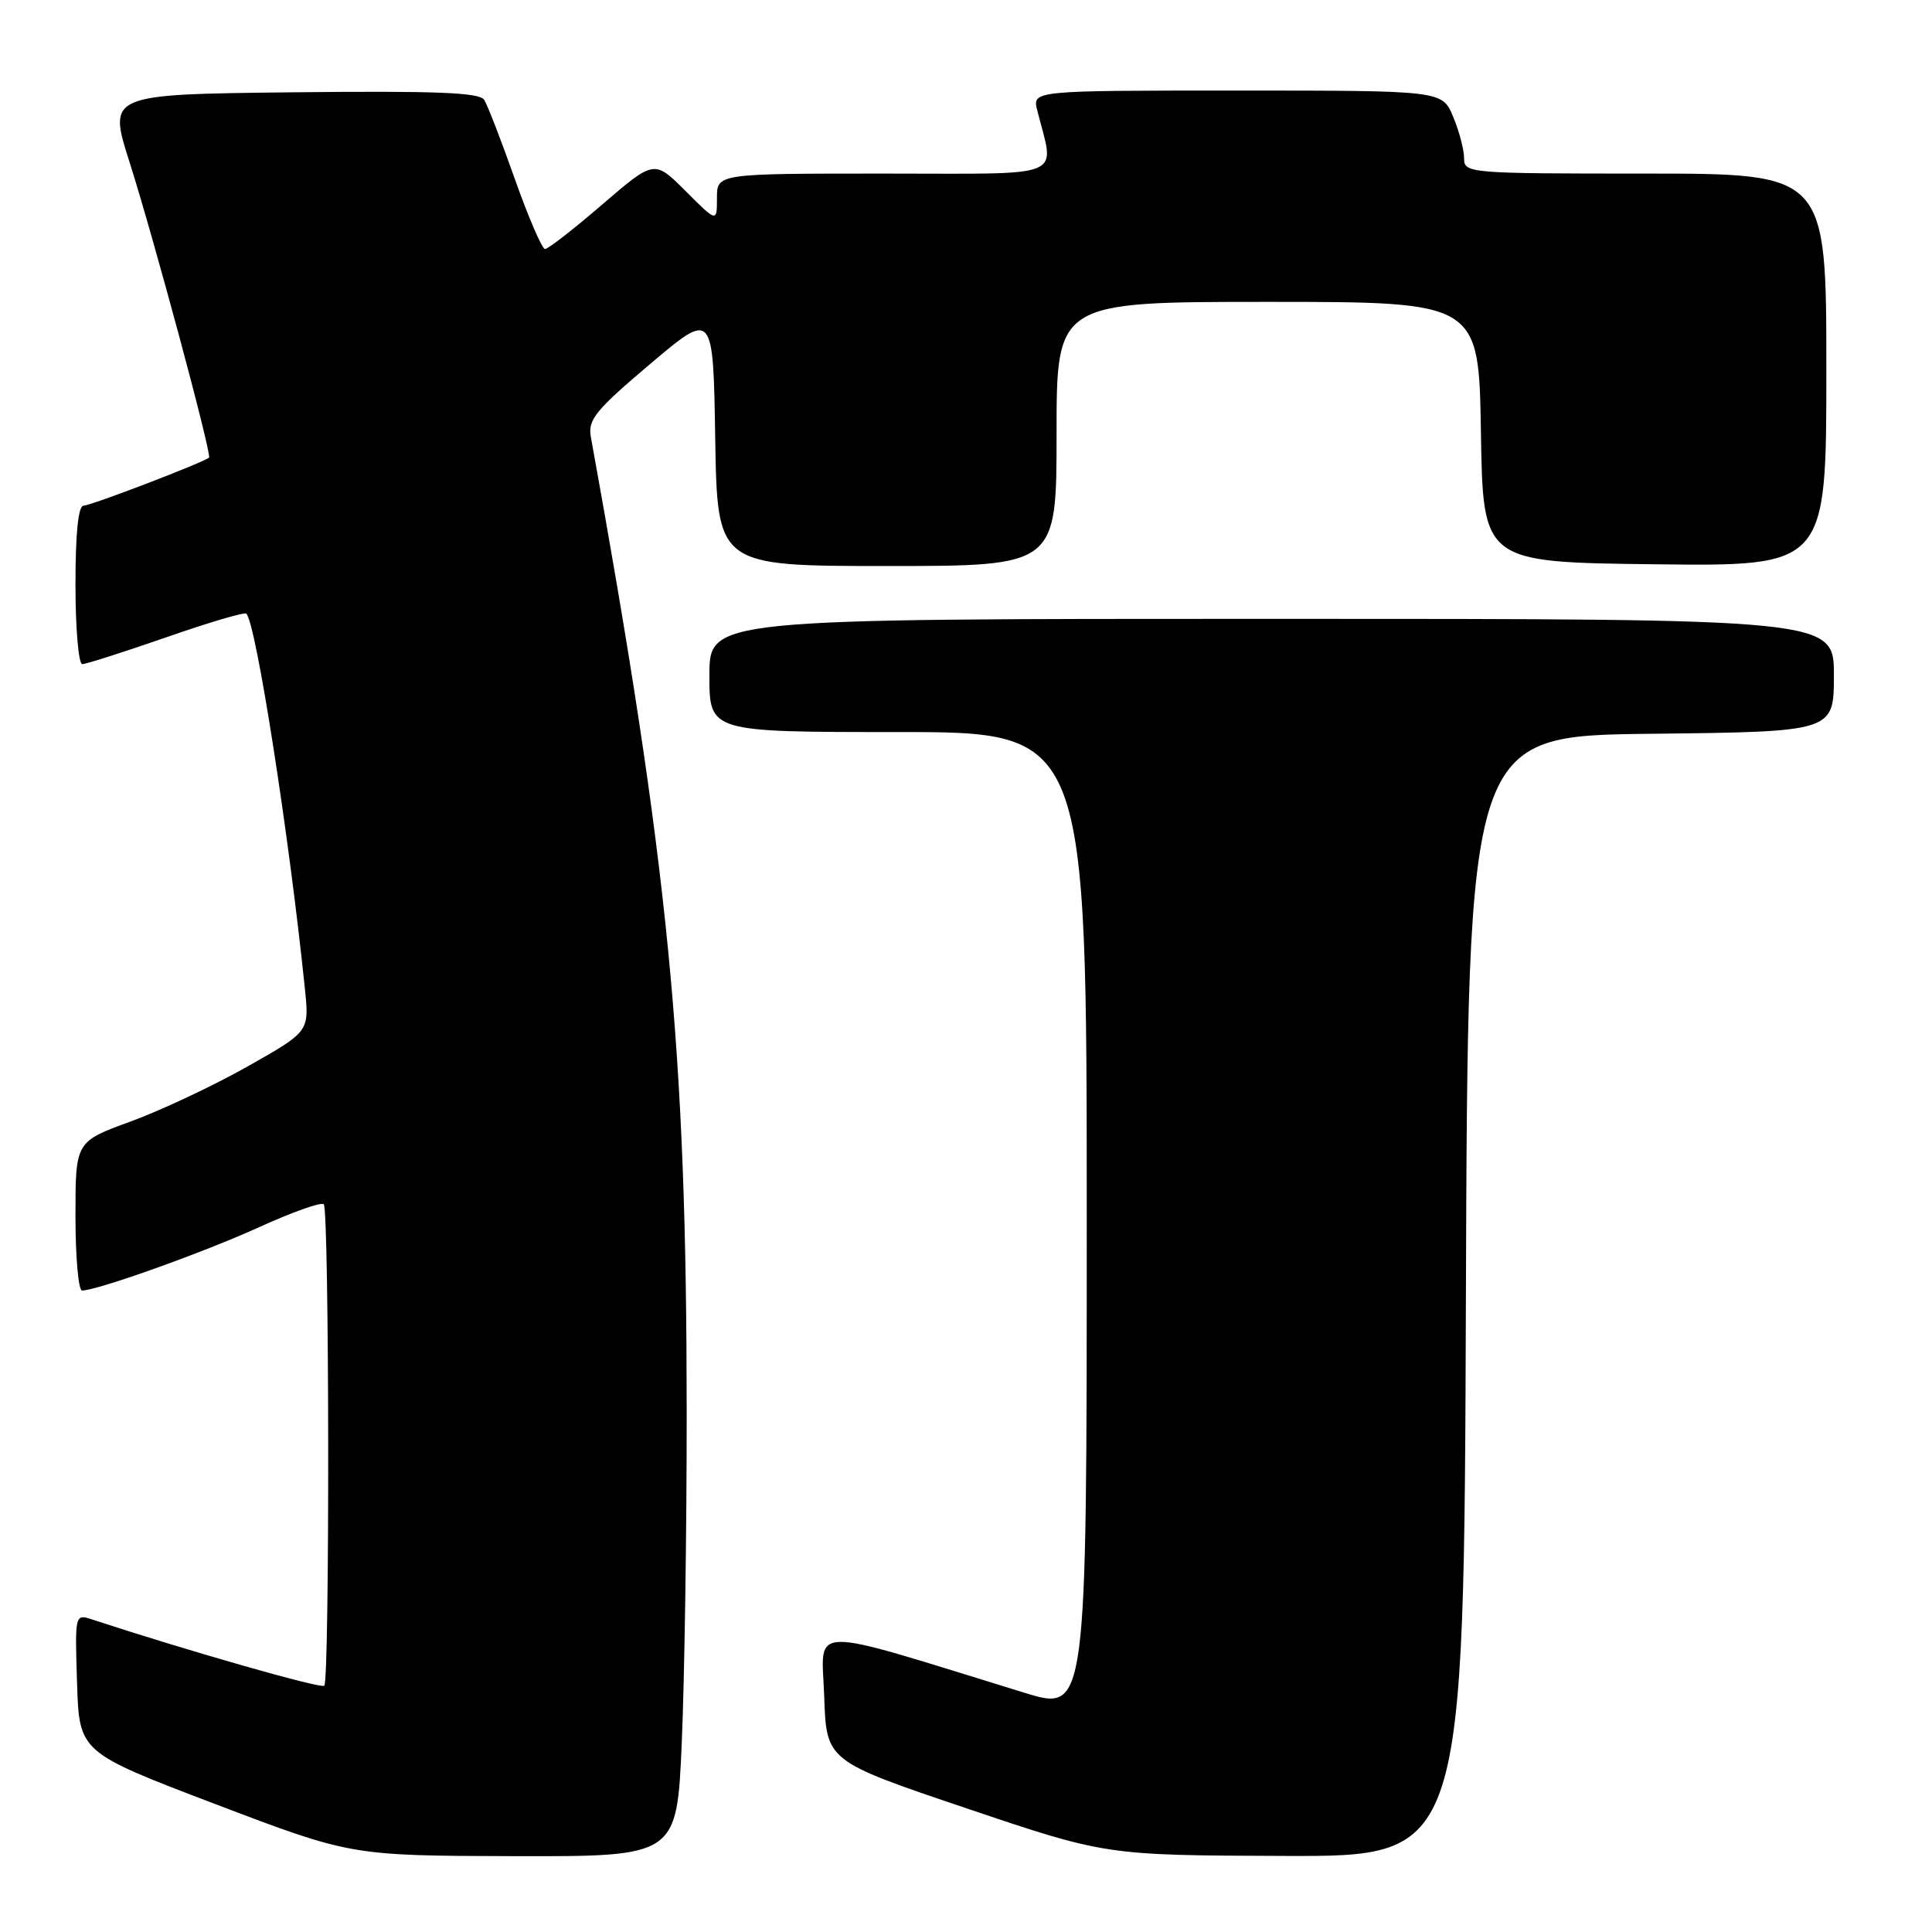 <?xml version="1.0" encoding="UTF-8" standalone="no"?>
<!DOCTYPE svg PUBLIC "-//W3C//DTD SVG 1.1//EN" "http://www.w3.org/Graphics/SVG/1.1/DTD/svg11.dtd" >
<svg xmlns="http://www.w3.org/2000/svg" xmlns:xlink="http://www.w3.org/1999/xlink" version="1.1" viewBox="0 0 256 256">
 <g >
 <path fill="currentColor"
d=" M 90.34 230.84 C 90.70 222.50 91.00 202.82 90.99 187.09 C 90.97 138.73 88.65 115.06 78.29 57.89 C 77.88 55.62 78.91 54.35 86.16 48.22 C 94.50 41.17 94.50 41.17 94.77 58.09 C 95.05 75.00 95.05 75.00 117.52 75.00 C 140.00 75.00 140.00 75.00 140.00 57.50 C 140.00 40.00 140.00 40.00 167.98 40.00 C 195.95 40.00 195.95 40.00 196.23 57.25 C 196.50 74.50 196.50 74.50 219.25 74.77 C 242.00 75.04 242.00 75.04 242.00 49.02 C 242.00 23.00 242.00 23.00 218.00 23.00 C 194.54 23.00 194.00 22.95 194.00 20.97 C 194.00 19.85 193.35 17.38 192.55 15.47 C 191.10 12.00 191.10 12.00 163.94 12.00 C 136.78 12.00 136.78 12.00 137.44 14.62 C 139.75 23.83 141.75 23.00 117.12 23.00 C 95.00 23.00 95.00 23.00 95.00 26.24 C 95.00 29.47 95.00 29.47 90.85 25.32 C 86.70 21.17 86.70 21.17 79.82 27.08 C 76.04 30.34 72.62 33.00 72.22 33.00 C 71.83 33.00 70.03 28.83 68.23 23.75 C 66.43 18.66 64.60 13.93 64.16 13.23 C 63.54 12.25 57.79 12.03 38.83 12.23 C 14.30 12.50 14.30 12.50 17.17 21.50 C 20.35 31.49 28.09 60.24 27.70 60.63 C 27.10 61.23 12.05 67.00 11.08 67.00 C 10.37 67.00 10.00 70.63 10.00 77.50 C 10.00 83.28 10.41 88.00 10.90 88.00 C 11.40 88.00 16.40 86.40 22.02 84.45 C 27.63 82.49 32.41 81.08 32.64 81.31 C 33.93 82.60 38.32 110.71 40.41 131.10 C 40.98 136.69 40.98 136.69 32.79 141.32 C 28.29 143.86 21.32 147.14 17.30 148.61 C 10.00 151.27 10.00 151.27 10.00 161.13 C 10.00 166.56 10.39 171.00 10.87 171.00 C 12.88 171.00 27.07 165.92 34.40 162.58 C 38.75 160.60 42.58 159.24 42.90 159.57 C 43.64 160.31 43.70 222.63 42.97 223.37 C 42.54 223.79 25.02 218.79 12.21 214.59 C 9.93 213.84 9.92 213.85 10.21 223.01 C 10.50 232.18 10.50 232.18 28.50 239.04 C 46.50 245.89 46.50 245.89 68.09 245.95 C 89.69 246.00 89.69 246.00 90.34 230.84 Z  M 194.24 171.75 C 194.50 97.50 194.50 97.50 218.75 97.23 C 243.00 96.96 243.00 96.96 243.00 89.48 C 243.00 82.00 243.00 82.00 168.50 82.00 C 94.00 82.00 94.00 82.00 94.00 89.50 C 94.00 97.00 94.00 97.00 119.00 97.00 C 144.00 97.00 144.00 97.00 144.00 161.92 C 144.00 226.84 144.00 226.84 135.75 224.30 C 106.36 215.26 108.89 215.21 109.21 224.76 C 109.50 233.34 109.50 233.34 128.00 239.59 C 146.50 245.84 146.50 245.84 170.24 245.92 C 193.99 246.00 193.99 246.00 194.24 171.75 Z "/>
</g>
</svg>